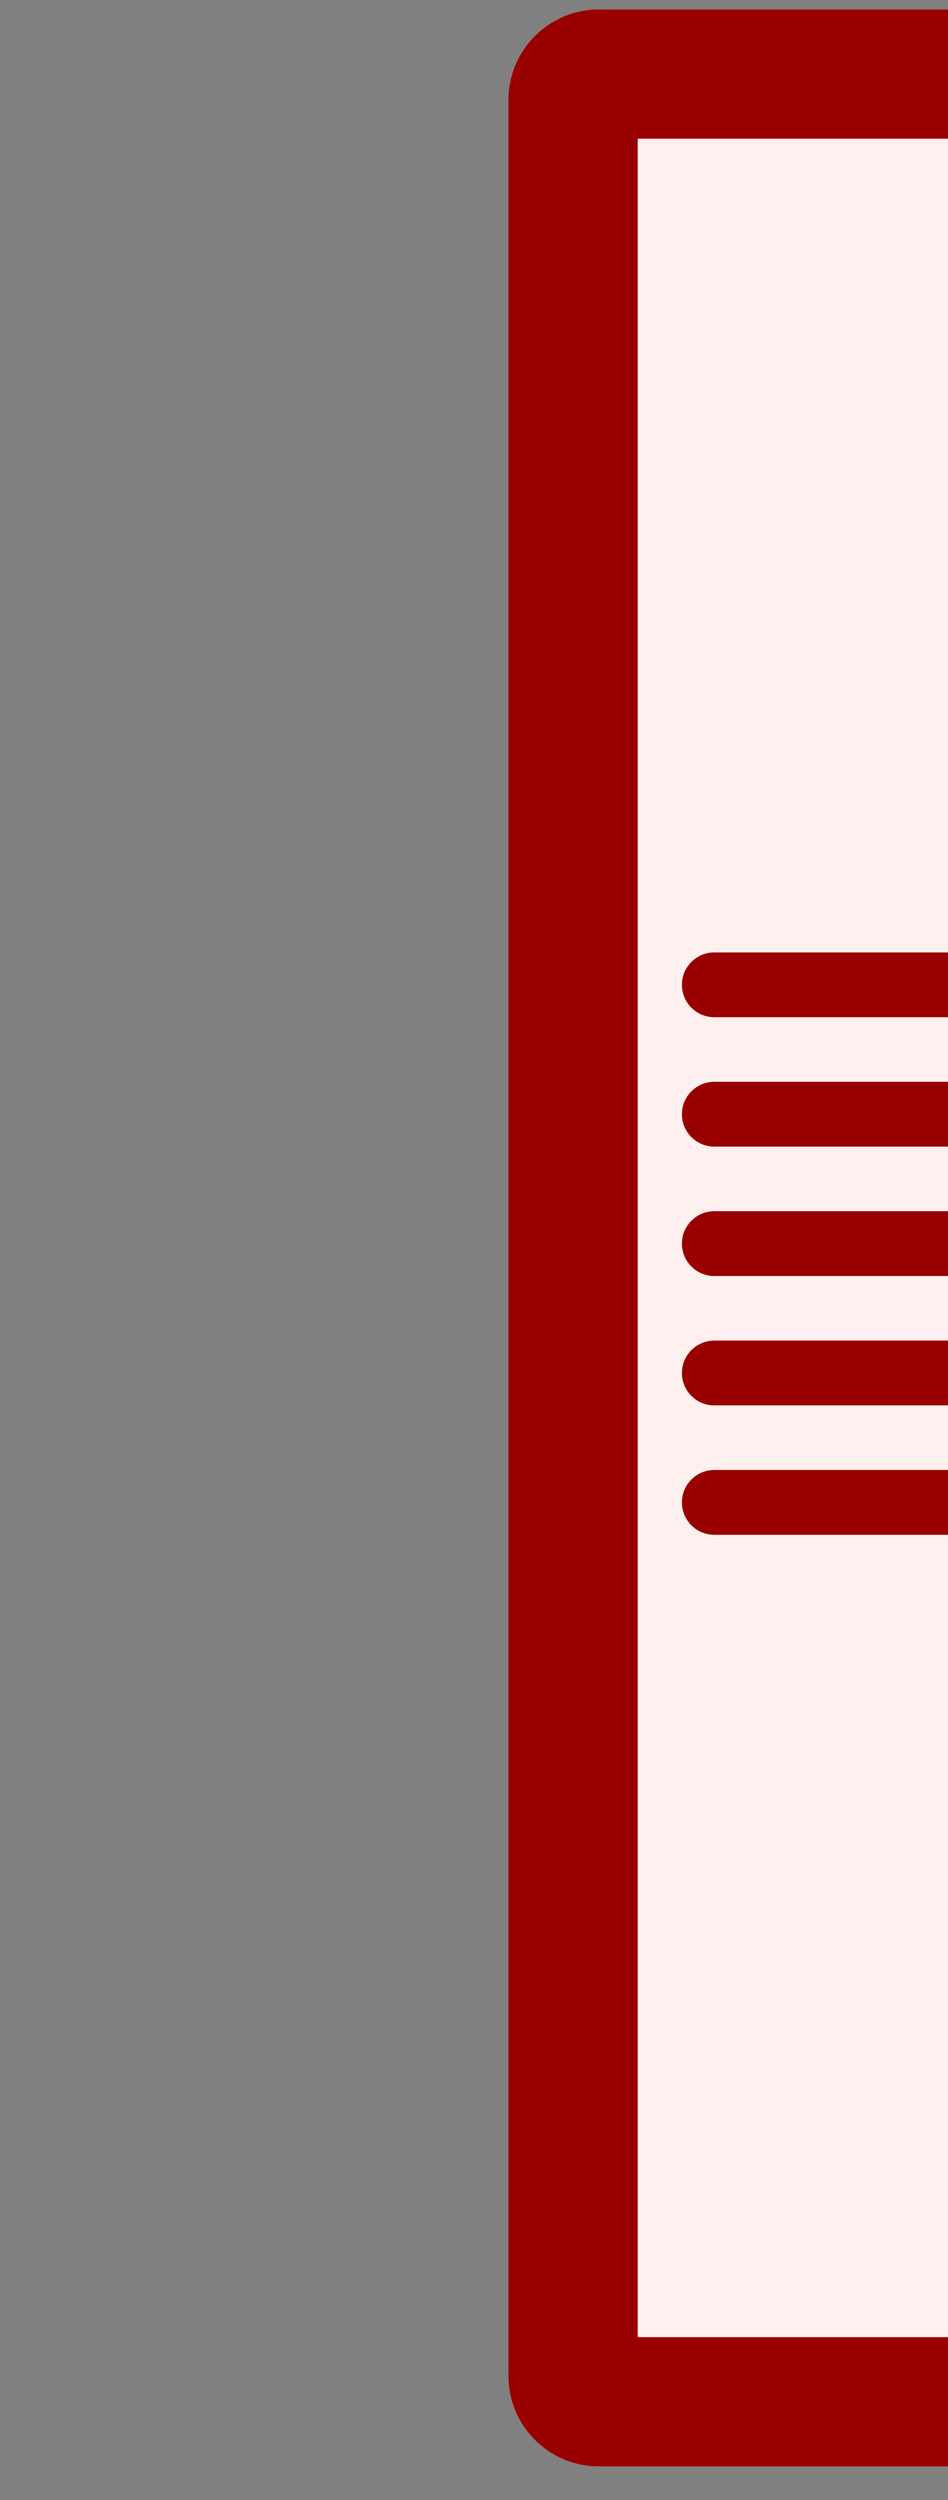 <?xml version="1.0" encoding="UTF-8" standalone="no"?>
<!DOCTYPE svg PUBLIC "-//W3C//DTD SVG 1.1//EN" "http://www.w3.org/Graphics/SVG/1.1/DTD/svg11.dtd">
<svg width="11px" height="29px" version="1.1" xmlns="http://www.w3.org/2000/svg" xmlns:xlink="http://www.w3.org/1999/xlink" xml:space="preserve" xmlns:serif="http://www.serif.com/" style="fill-rule:evenodd;clip-rule:evenodd;stroke-linejoin:round;stroke-miterlimit:1.414;">
    <rect width="100%" height="100%" fill="#808080" stroke="none"/>
    <g transform="matrix(0.03,0,0,0.03,-365.492,-8.504)">
        <g transform="matrix(1.099,0,0,1.679,-961.987,-55.204)">
            <g id="Switch-3-Mid" serif:id="Switch 3 Mid" transform="matrix(1,0,0,1,1421.2,-4.499)">
                <g>
                    <g id="Switch.3" transform="matrix(0.91,0,0,0.596,-2637.67,-63.055)">
                        <g>
                            <g transform="matrix(0.824,0,0,0.809,14170.9,-2375.84)">
                                <path d="M1039.31,3542.93C1039.31,3519.07 1020.27,3499.69 996.828,3499.69L657.013,3499.69C633.569,3499.69 614.536,3519.07 614.536,3542.93L614.536,4630.05C614.536,4653.91 633.569,4673.28 657.013,4673.28L996.828,4673.28C1020.27,4673.28 1039.31,4653.91 1039.31,4630.05L1039.31,3542.93Z" style="fill:rgb(255,240,240);"/>
                                <path d="M997.102,3499.69L997.376,3499.7L997.65,3499.7L997.923,3499.71L998.196,3499.72L998.469,3499.72L998.741,3499.74L999.012,3499.75L999.283,3499.76L999.554,3499.78L999.824,3499.8L1000.09,3499.82L1000.36,3499.84L1000.63,3499.86L1000.9,3499.89L1001.17,3499.92L1001.44,3499.95L1001.7,3499.97L1001.97,3500.01L1002.24,3500.04L1002.5,3500.08L1002.76,3500.11L1003.03,3500.15L1003.29,3500.19L1003.56,3500.23L1003.82,3500.28L1004.08,3500.32L1004.34,3500.37L1004.6,3500.42L1004.86,3500.47L1005.12,3500.52L1005.38,3500.57L1005.64,3500.63L1005.9,3500.68L1006.16,3500.74L1006.42,3500.8L1006.67,3500.86L1006.93,3500.93L1007.18,3500.99L1007.44,3501.06L1007.69,3501.12L1007.95,3501.19L1008.2,3501.26L1008.45,3501.33L1008.7,3501.41L1008.95,3501.48L1009.2,3501.56L1009.45,3501.64L1009.7,3501.72L1009.95,3501.8L1010.2,3501.88L1010.45,3501.97L1010.69,3502.05L1010.94,3502.14L1011.18,3502.23L1011.43,3502.32L1011.67,3502.41L1011.91,3502.5L1012.15,3502.6L1012.4,3502.69L1012.64,3502.79L1012.88,3502.89L1013.12,3502.99L1013.36,3503.09L1013.59,3503.2L1013.83,3503.3L1014.07,3503.41L1014.3,3503.51L1014.54,3503.62L1014.77,3503.73L1015,3503.85L1015.24,3503.96L1015.47,3504.07L1015.7,3504.19L1015.93,3504.31L1016.16,3504.43L1016.39,3504.55L1016.62,3504.67L1016.84,3504.79L1017.07,3504.91L1017.29,3505.04L1017.52,3505.17L1017.74,3505.3L1017.96,3505.43L1018.19,3505.56L1018.41,3505.69L1018.63,3505.82L1018.85,3505.96L1019.07,3506.09L1019.28,3506.23L1019.5,3506.37L1019.72,3506.51L1019.93,3506.65L1020.14,3506.79L1020.36,3506.94L1020.57,3507.08L1020.78,3507.23L1020.99,3507.38L1021.2,3507.52L1021.41,3507.67L1021.62,3507.83L1021.83,3507.98L1022.03,3508.13L1022.24,3508.29L1022.44,3508.44L1022.64,3508.6L1022.85,3508.76L1023.05,3508.92L1023.25,3509.08L1023.45,3509.24L1023.64,3509.41L1023.84,3509.57L1024.04,3509.74L1024.23,3509.9L1024.43,3510.07L1024.62,3510.24L1024.81,3510.41L1025,3510.58L1025.19,3510.76L1025.38,3510.93L1025.57,3511.11L1025.76,3511.28L1025.94,3511.46L1026.13,3511.64L1026.31,3511.82L1026.5,3512L1026.68,3512.18L1026.86,3512.36L1027.04,3512.55L1027.22,3512.73L1027.39,3512.92L1027.57,3513.11L1027.75,3513.29L1027.92,3513.48L1028.09,3513.67L1028.26,3513.87L1028.43,3514.06L1028.61,3514.25L1028.77,3514.45L1028.94,3514.64L1029.11,3514.84L1029.27,3515.04L1029.44,3515.23L1029.6,3515.43L1029.76,3515.64L1029.92,3515.84L1030.08,3516.04L1030.24,3516.24L1030.4,3516.45L1030.55,3516.65L1030.71,3516.86L1030.86,3517.07L1031.01,3517.28L1031.16,3517.49L1031.32,3517.7L1031.46,3517.91L1031.61,3518.12L1031.76,3518.33L1031.9,3518.55L1032.05,3518.76L1032.19,3518.98L1032.33,3519.2L1032.47,3519.41L1032.61,3519.63L1032.75,3519.85L1032.88,3520.07L1033.02,3520.3L1033.15,3520.52L1033.28,3520.74L1033.41,3520.97L1033.55,3521.19L1033.67,3521.42L1033.8,3521.64L1033.93,3521.87L1034.05,3522.1L1034.17,3522.33L1034.3,3522.56L1034.42,3522.79L1034.54,3523.02L1034.65,3523.25L1034.77,3523.49L1034.89,3523.72L1035,3523.96L1035.11,3524.19L1035.22,3524.43L1035.33,3524.67L1035.44,3524.9L1035.55,3525.14L1035.66,3525.38L1035.76,3525.62L1035.86,3525.87L1035.96,3526.11L1036.07,3526.35L1036.16,3526.59L1036.26,3526.84L1036.36,3527.08L1036.45,3527.33L1036.54,3527.58L1036.63,3527.82L1036.72,3528.07L1036.81,3528.32L1036.9,3528.57L1036.99,3528.82L1037.07,3529.07L1037.15,3529.32L1037.24,3529.57L1037.32,3529.83L1037.39,3530.08L1037.47,3530.33L1037.55,3530.59L1037.62,3530.84L1037.69,3531.1L1037.76,3531.36L1037.83,3531.61L1037.9,3531.87L1037.97,3532.13L1038.03,3532.39L1038.09,3532.65L1038.16,3532.91L1038.22,3533.17L1038.28,3533.43L1038.33,3533.7L1038.39,3533.96L1038.44,3534.22L1038.49,3534.49L1038.54,3534.75L1038.59,3535.01L1038.64,3535.28L1038.69,3535.55L1038.73,3535.81L1038.77,3536.08L1038.82,3536.35L1038.85,3536.62L1038.89,3536.89L1038.93,3537.16L1038.96,3537.43L1039,3537.7L1039.03,3537.97L1039.06,3538.24L1039.09,3538.51L1039.11,3538.78L1039.14,3539.06L1039.16,3539.33L1039.18,3539.61L1039.2,3539.88L1039.22,3540.16L1039.24,3540.43L1039.25,3540.71L1039.26,3540.98L1039.27,3541.26L1039.28,3541.54L1039.29,3541.82L1039.3,3542.09L1039.3,3542.37L1039.3,3542.65L1039.31,3542.93L1039.31,4630.05L1039.3,4630.33L1039.3,4630.61L1039.3,4630.89L1039.29,4631.16L1039.28,4631.44L1039.27,4631.72L1039.26,4631.99L1039.25,4632.27L1039.24,4632.55L1039.22,4632.82L1039.2,4633.1L1039.18,4633.37L1039.16,4633.65L1039.14,4633.92L1039.11,4634.19L1039.09,4634.47L1039.06,4634.74L1039.03,4635.01L1039,4635.28L1038.96,4635.55L1038.93,4635.82L1038.89,4636.09L1038.85,4636.36L1038.82,4636.63L1038.77,4636.9L1038.73,4637.16L1038.69,4637.43L1038.64,4637.7L1038.59,4637.96L1038.54,4638.23L1038.49,4638.49L1038.44,4638.76L1038.39,4639.02L1038.33,4639.28L1038.28,4639.55L1038.22,4639.81L1038.16,4640.07L1038.09,4640.33L1038.03,4640.59L1037.97,4640.85L1037.9,4641.11L1037.83,4641.36L1037.76,4641.62L1037.69,4641.88L1037.62,4642.14L1037.55,4642.39L1037.47,4642.65L1037.39,4642.9L1037.32,4643.15L1037.24,4643.4L1037.15,4643.66L1037.07,4643.91L1036.99,4644.16L1036.9,4644.41L1036.81,4644.66L1036.72,4644.91L1036.63,4645.16L1036.54,4645.4L1036.45,4645.65L1036.36,4645.9L1036.26,4646.14L1036.16,4646.38L1036.07,4646.63L1035.96,4646.87L1035.86,4647.11L1035.76,4647.35L1035.66,4647.6L1035.55,4647.83L1035.44,4648.07L1035.33,4648.31L1035.22,4648.55L1035.11,4648.79L1035,4649.02L1034.89,4649.26L1034.77,4649.49L1034.65,4649.72L1034.54,4649.96L1034.42,4650.19L1034.3,4650.42L1034.17,4650.65L1034.05,4650.88L1033.93,4651.11L1033.8,4651.34L1033.67,4651.56L1033.55,4651.79L1033.41,4652.01L1033.28,4652.24L1033.15,4652.46L1033.02,4652.68L1032.88,4652.9L1032.75,4653.12L1032.61,4653.35L1032.47,4653.56L1032.33,4653.78L1032.19,4654L1032.05,4654.22L1031.9,4654.43L1031.76,4654.64L1031.61,4654.86L1031.46,4655.07L1031.32,4655.28L1031.16,4655.49L1031.01,4655.7L1030.86,4655.91L1030.71,4656.12L1030.55,4656.32L1030.4,4656.53L1030.24,4656.73L1030.08,4656.94L1029.92,4657.14L1029.76,4657.34L1029.6,4657.54L1029.44,4657.74L1029.27,4657.94L1029.11,4658.14L1028.94,4658.34L1028.77,4658.53L1028.61,4658.73L1028.43,4658.92L1028.26,4659.11L1028.09,4659.31L1027.92,4659.49L1027.75,4659.68L1027.57,4659.87L1027.39,4660.06L1027.22,4660.25L1027.04,4660.43L1026.86,4660.61L1026.68,4660.8L1026.5,4660.98L1026.31,4661.16L1026.13,4661.34L1025.94,4661.52L1025.76,4661.7L1025.57,4661.87L1025.38,4662.05L1025.19,4662.22L1025,4662.39L1024.81,4662.57L1024.62,4662.74L1024.43,4662.9L1024.23,4663.07L1024.04,4663.24L1023.84,4663.41L1023.64,4663.57L1023.45,4663.73L1023.25,4663.9L1023.05,4664.06L1022.85,4664.22L1022.64,4664.38L1022.44,4664.53L1022.24,4664.69L1022.03,4664.85L1021.83,4665L1021.62,4665.15L1021.41,4665.3L1021.2,4665.45L1020.99,4665.6L1020.78,4665.75L1020.57,4665.9L1020.36,4666.04L1020.14,4666.19L1019.93,4666.33L1019.72,4666.47L1019.5,4666.61L1019.28,4666.75L1019.07,4666.89L1018.85,4667.02L1018.63,4667.16L1018.41,4667.29L1018.19,4667.42L1017.96,4667.55L1017.74,4667.68L1017.52,4667.81L1017.29,4667.94L1017.07,4668.06L1016.84,4668.19L1016.62,4668.31L1016.39,4668.43L1016.16,4668.55L1015.93,4668.67L1015.7,4668.79L1015.47,4668.9L1015.24,4669.02L1015,4669.13L1014.77,4669.24L1014.54,4669.35L1014.3,4669.46L1014.07,4669.57L1013.83,4669.68L1013.59,4669.78L1013.36,4669.89L1013.12,4669.99L1012.88,4670.09L1012.64,4670.19L1012.4,4670.28L1012.15,4670.38L1011.91,4670.48L1011.67,4670.57L1011.43,4670.66L1011.18,4670.75L1010.94,4670.84L1010.69,4670.93L1010.45,4671.01L1010.2,4671.1L1009.95,4671.18L1009.7,4671.26L1009.45,4671.34L1009.2,4671.42L1008.95,4671.49L1008.7,4671.57L1008.45,4671.64L1008.2,4671.72L1007.95,4671.79L1007.69,4671.86L1007.44,4671.92L1007.18,4671.99L1006.93,4672.05L1006.67,4672.12L1006.42,4672.18L1006.16,4672.24L1005.9,4672.3L1005.64,4672.35L1005.38,4672.41L1005.12,4672.46L1004.86,4672.51L1004.6,4672.56L1004.34,4672.61L1004.08,4672.66L1003.82,4672.7L1003.56,4672.74L1003.29,4672.79L1003.03,4672.83L1002.76,4672.86L1002.5,4672.9L1002.24,4672.94L1001.97,4672.97L1001.7,4673L1001.44,4673.03L1001.17,4673.06L1000.9,4673.09L1000.63,4673.11L1000.36,4673.14L1000.09,4673.16L999.824,4673.18L999.554,4673.2L999.283,4673.21L999.012,4673.23L998.741,4673.24L998.469,4673.25L998.196,4673.26L997.923,4673.27L997.65,4673.28L997.376,4673.28L997.102,4673.28L996.828,4673.28L657.013,4673.28L656.738,4673.28L656.464,4673.28L656.191,4673.28L655.917,4673.27L655.644,4673.26L655.372,4673.25L655.1,4673.24L654.828,4673.23L654.557,4673.21L654.287,4673.2L654.016,4673.18L653.747,4673.16L653.477,4673.14L653.209,4673.11L652.94,4673.09L652.672,4673.06L652.405,4673.03L652.138,4673L651.872,4672.97L651.606,4672.94L651.341,4672.9L651.076,4672.86L650.812,4672.83L650.548,4672.79L650.284,4672.74L650.022,4672.7L649.76,4672.66L649.498,4672.61L649.237,4672.56L648.976,4672.51L648.716,4672.46L648.457,4672.41L648.198,4672.35L647.94,4672.3L647.682,4672.24L647.425,4672.18L647.168,4672.12L646.913,4672.05L646.657,4671.99L646.403,4671.92L646.148,4671.86L645.895,4671.79L645.642,4671.72L645.39,4671.64L645.138,4671.57L644.887,4671.49L644.637,4671.42L644.387,4671.34L644.138,4671.26L643.89,4671.18L643.642,4671.1L643.395,4671.01L643.149,4670.93L642.903,4670.84L642.658,4670.75L642.414,4670.66L642.171,4670.57L641.928,4670.48L641.686,4670.38L641.444,4670.28L641.203,4670.19L640.963,4670.09L640.724,4669.99L640.486,4669.89L640.248,4669.78L640.011,4669.68L639.774,4669.57L639.539,4669.46L639.304,4669.35L639.07,4669.24L638.837,4669.13L638.604,4669.02L638.373,4668.9L638.142,4668.79L637.912,4668.67L637.682,4668.55L637.454,4668.43L637.226,4668.31L636.999,4668.19L636.773,4668.06L636.548,4667.94L636.323,4667.81L636.1,4667.68L635.877,4667.55L635.655,4667.42L635.434,4667.29L635.213,4667.16L634.994,4667.02L634.776,4666.89L634.558,4666.75L634.341,4666.61L634.125,4666.47L633.91,4666.33L633.696,4666.19L633.483,4666.04L633.271,4665.9L633.059,4665.75L632.849,4665.6L632.639,4665.45L632.43,4665.3L632.223,4665.15L632.016,4665L631.81,4664.85L631.605,4664.69L631.401,4664.53L631.198,4664.38L630.996,4664.22L630.795,4664.06L630.595,4663.9L630.396,4663.73L630.197,4663.57L630,4663.41L629.804,4663.24L629.609,4663.07L629.415,4662.9L629.221,4662.74L629.029,4662.57L628.838,4662.39L628.648,4662.22L628.459,4662.05L628.271,4661.87L628.083,4661.7L627.897,4661.52L627.712,4661.34L627.529,4661.16L627.346,4660.98L627.164,4660.8L626.983,4660.61L626.803,4660.43L626.625,4660.25L626.447,4660.06L626.271,4659.87L626.096,4659.68L625.921,4659.49L625.748,4659.31L625.576,4659.11L625.405,4658.92L625.236,4658.73L625.067,4658.53L624.899,4658.34L624.733,4658.14L624.568,4657.94L624.404,4657.74L624.241,4657.54L624.079,4657.34L623.918,4657.14L623.759,4656.94L623.601,4656.73L623.444,4656.53L623.288,4656.32L623.133,4656.12L622.979,4655.91L622.827,4655.7L622.676,4655.49L622.526,4655.28L622.377,4655.07L622.23,4654.86L622.083,4654.64L621.938,4654.43L621.795,4654.22L621.652,4654L621.511,4653.78L621.371,4653.56L621.232,4653.35L621.094,4653.12L620.958,4652.9L620.823,4652.68L620.689,4652.46L620.557,4652.24L620.426,4652.01L620.296,4651.79L620.167,4651.56L620.04,4651.34L619.914,4651.11L619.789,4650.88L619.666,4650.65L619.544,4650.42L619.423,4650.19L619.304,4649.96L619.186,4649.72L619.069,4649.49L618.954,4649.26L618.84,4649.02L618.727,4648.79L618.616,4648.55L618.506,4648.31L618.398,4648.07L618.291,4647.83L618.185,4647.6L618.081,4647.35L617.978,4647.11L617.876,4646.87L617.776,4646.63L617.677,4646.38L617.58,4646.14L617.484,4645.9L617.39,4645.65L617.297,4645.4L617.205,4645.16L617.115,4644.91L617.027,4644.66L616.939,4644.41L616.854,4644.16L616.769,4643.91L616.687,4643.66L616.605,4643.4L616.525,4643.15L616.447,4642.9L616.37,4642.65L616.295,4642.39L616.221,4642.14L616.149,4641.88L616.078,4641.62L616.008,4641.36L615.941,4641.11L615.874,4640.85L615.81,4640.59L615.746,4640.33L615.685,4640.07L615.625,4639.81L615.566,4639.55L615.509,4639.28L615.454,4639.02L615.4,4638.76L615.347,4638.49L615.297,4638.23L615.248,4637.96L615.2,4637.7L615.154,4637.43L615.11,4637.16L615.067,4636.9L615.026,4636.63L614.986,4636.36L614.948,4636.09L614.912,4635.82L614.878,4635.55L614.845,4635.28L614.813,4635.01L614.784,4634.74L614.756,4634.47L614.729,4634.19L614.704,4633.92L614.681,4633.65L614.66,4633.37L614.64,4633.1L614.622,4632.82L614.606,4632.55L614.591,4632.27L614.578,4631.99L614.567,4631.72L614.558,4631.44L614.55,4631.16L614.544,4630.89L614.54,4630.61L614.537,4630.33L614.536,4630.05L614.536,3542.93L614.537,3542.65L614.54,3542.37L614.544,3542.09L614.55,3541.82L614.558,3541.54L614.567,3541.26L614.578,3540.98L614.591,3540.71L614.606,3540.43L614.622,3540.16L614.64,3539.88L614.66,3539.61L614.681,3539.33L614.704,3539.06L614.729,3538.78L614.756,3538.51L614.784,3538.24L614.813,3537.97L614.845,3537.7L614.878,3537.43L614.912,3537.16L614.948,3536.89L614.986,3536.62L615.026,3536.35L615.067,3536.08L615.11,3535.81L615.154,3535.55L615.2,3535.28L615.248,3535.01L615.297,3534.75L615.347,3534.49L615.4,3534.22L615.454,3533.96L615.509,3533.7L615.566,3533.43L615.625,3533.17L615.685,3532.91L615.746,3532.65L615.81,3532.39L615.874,3532.13L615.941,3531.87L616.008,3531.61L616.078,3531.36L616.149,3531.1L616.221,3530.84L616.295,3530.59L616.37,3530.33L616.447,3530.08L616.525,3529.83L616.605,3529.57L616.687,3529.32L616.769,3529.07L616.854,3528.82L616.939,3528.57L617.027,3528.32L617.115,3528.07L617.205,3527.82L617.297,3527.58L617.39,3527.33L617.484,3527.08L617.58,3526.84L617.677,3526.59L617.776,3526.35L617.876,3526.11L617.978,3525.87L618.081,3525.62L618.185,3525.38L618.291,3525.14L618.398,3524.9L618.506,3524.67L618.616,3524.43L618.727,3524.19L618.84,3523.96L618.954,3523.72L619.069,3523.49L619.186,3523.25L619.304,3523.02L619.423,3522.79L619.544,3522.56L619.666,3522.33L619.789,3522.1L619.914,3521.87L620.04,3521.64L620.167,3521.42L620.296,3521.19L620.426,3520.97L620.557,3520.74L620.689,3520.52L620.823,3520.3L620.958,3520.07L621.094,3519.85L621.232,3519.63L621.371,3519.41L621.511,3519.2L621.652,3518.98L621.795,3518.76L621.938,3518.55L622.083,3518.33L622.23,3518.12L622.377,3517.91L622.526,3517.7L622.676,3517.49L622.827,3517.28L622.979,3517.07L623.133,3516.86L623.288,3516.65L623.444,3516.45L623.601,3516.24L623.759,3516.04L623.918,3515.84L624.079,3515.64L624.241,3515.43L624.404,3515.23L624.568,3515.04L624.733,3514.84L624.899,3514.64L625.067,3514.45L625.236,3514.25L625.405,3514.06L625.576,3513.87L625.748,3513.67L625.921,3513.48L626.096,3513.29L626.271,3513.11L626.447,3512.92L626.625,3512.73L626.803,3512.55L626.983,3512.36L627.164,3512.18L627.346,3512L627.529,3511.82L627.712,3511.64L627.897,3511.46L628.083,3511.28L628.271,3511.11L628.459,3510.93L628.648,3510.76L628.838,3510.58L629.029,3510.41L629.221,3510.24L629.415,3510.07L629.609,3509.9L629.804,3509.74L630,3509.57L630.197,3509.41L630.396,3509.24L630.595,3509.08L630.795,3508.92L630.996,3508.76L631.198,3508.6L631.401,3508.44L631.605,3508.29L631.81,3508.13L632.016,3507.98L632.223,3507.83L632.43,3507.67L632.639,3507.52L632.849,3507.38L633.059,3507.23L633.271,3507.08L633.483,3506.94L633.696,3506.79L633.91,3506.65L634.125,3506.51L634.341,3506.37L634.558,3506.23L634.776,3506.09L634.994,3505.96L635.213,3505.82L635.434,3505.69L635.655,3505.56L635.877,3505.43L636.1,3505.3L636.323,3505.17L636.548,3505.04L636.773,3504.91L636.999,3504.79L637.226,3504.67L637.454,3504.55L637.682,3504.43L637.912,3504.31L638.142,3504.19L638.373,3504.07L638.604,3503.96L638.837,3503.85L639.07,3503.73L639.304,3503.62L639.539,3503.51L639.774,3503.41L640.011,3503.3L640.248,3503.2L640.486,3503.09L640.724,3502.99L640.963,3502.89L641.203,3502.79L641.444,3502.69L641.686,3502.6L641.928,3502.5L642.171,3502.41L642.414,3502.32L642.658,3502.23L642.903,3502.14L643.149,3502.05L643.395,3501.97L643.642,3501.88L643.89,3501.8L644.138,3501.72L644.387,3501.64L644.637,3501.56L644.887,3501.48L645.138,3501.41L645.39,3501.33L645.642,3501.26L645.895,3501.19L646.148,3501.12L646.403,3501.06L646.657,3500.99L646.913,3500.93L647.168,3500.86L647.425,3500.8L647.682,3500.74L647.94,3500.68L648.198,3500.63L648.457,3500.57L648.716,3500.52L648.976,3500.47L649.237,3500.42L649.498,3500.37L649.76,3500.32L650.022,3500.28L650.284,3500.23L650.548,3500.19L650.812,3500.15L651.076,3500.11L651.341,3500.08L651.606,3500.04L651.872,3500.01L652.138,3499.97L652.405,3499.95L652.672,3499.92L652.94,3499.89L653.209,3499.86L653.477,3499.84L653.747,3499.82L654.016,3499.8L654.287,3499.78L654.557,3499.76L654.828,3499.75L655.1,3499.74L655.372,3499.72L655.644,3499.72L655.917,3499.71L656.191,3499.7L656.464,3499.7L656.738,3499.69L657.013,3499.69L996.828,3499.69L997.102,3499.69ZM675.218,3561.46L675.218,4611.52L978.624,4611.52L978.624,3561.46L675.218,3561.46Z" style="fill:rgb(153,0,0);"/>
                            </g>
                        </g>
                    </g>
                    <g id="Sw.Lever" transform="matrix(0.91,0,0,0.596,-2244.22,-250.135)">
                        <g>
                            <g>
                                <g>
                                    <g transform="matrix(1.136,0,0,1.305,-1959.2,-493.08)">
                                        <path d="M14521.4,1409.42C14521.4,1404.14 14516.5,1399.85 14510.4,1399.85L14334.3,1399.85C14328.2,1399.85 14323.3,1404.14 14323.3,1409.42C14323.3,1414.71 14328.2,1419 14334.3,1419L14510.4,1419C14516.5,1419 14521.4,1414.71 14521.4,1409.42Z" style="fill:rgb(153,0,0);"/>
                                        <path d="M14510.5,1399.85L14510.7,1399.85L14510.8,1399.85L14510.9,1399.86L14511.1,1399.87L14511.2,1399.88L14511.4,1399.88L14511.5,1399.9L14511.6,1399.91L14511.8,1399.92L14511.9,1399.94L14512.1,1399.96L14512.2,1399.98L14512.3,1400L14512.5,1400.02L14512.6,1400.04L14512.7,1400.07L14512.9,1400.09L14513,1400.12L14513.1,1400.15L14513.3,1400.18L14513.4,1400.21L14513.5,1400.24L14513.6,1400.28L14513.8,1400.31L14513.9,1400.35L14514,1400.39L14514.2,1400.43L14514.3,1400.47L14514.4,1400.51L14514.5,1400.56L14514.7,1400.6L14514.8,1400.65L14514.9,1400.69L14515,1400.74L14515.1,1400.79L14515.3,1400.84L14515.4,1400.89L14515.5,1400.95L14515.6,1401L14515.7,1401.06L14515.9,1401.12L14516,1401.17L14516.1,1401.23L14516.2,1401.3L14516.3,1401.36L14516.4,1401.42L14516.5,1401.48L14516.6,1401.55L14516.7,1401.62L14516.9,1401.68L14517,1401.75L14517.1,1401.82L14517.2,1401.89L14517.3,1401.96L14517.4,1402.04L14517.5,1402.11L14517.6,1402.18L14517.7,1402.26L14517.8,1402.34L14517.9,1402.41L14518,1402.49L14518.1,1402.57L14518.2,1402.65L14518.2,1402.74L14518.3,1402.82L14518.4,1402.9L14518.5,1402.99L14518.6,1403.07L14518.7,1403.16L14518.8,1403.25L14518.9,1403.33L14519,1403.42L14519,1403.51L14519.1,1403.6L14519.2,1403.7L14519.3,1403.79L14519.4,1403.88L14519.4,1403.98L14519.5,1404.07L14519.6,1404.17L14519.6,1404.26L14519.7,1404.36L14519.8,1404.46L14519.9,1404.56L14519.9,1404.66L14520,1404.76L14520.1,1404.86L14520.1,1404.96L14520.2,1405.07L14520.2,1405.17L14520.3,1405.27L14520.4,1405.38L14520.4,1405.49L14520.5,1405.59L14520.5,1405.7L14520.6,1405.81L14520.6,1405.91L14520.7,1406.02L14520.7,1406.13L14520.8,1406.24L14520.8,1406.36L14520.8,1406.47L14520.9,1406.58L14520.9,1406.69L14521,1406.8L14521,1406.92L14521,1407.03L14521.1,1407.15L14521.1,1407.26L14521.1,1407.38L14521.2,1407.5L14521.2,1407.61L14521.2,1407.73L14521.2,1407.85L14521.3,1407.97L14521.3,1408.09L14521.3,1408.21L14521.3,1408.33L14521.3,1408.45L14521.3,1408.57L14521.3,1408.69L14521.4,1408.81L14521.4,1408.93L14521.4,1409.06L14521.4,1409.18L14521.4,1409.3L14521.4,1409.42L14521.4,1409.55L14521.4,1409.67L14521.4,1409.8L14521.4,1409.92L14521.4,1410.04L14521.3,1410.16L14521.3,1410.28L14521.3,1410.4L14521.3,1410.53L14521.3,1410.64L14521.3,1410.76L14521.3,1410.88L14521.2,1411L14521.2,1411.12L14521.2,1411.24L14521.2,1411.36L14521.1,1411.47L14521.1,1411.59L14521.1,1411.7L14521,1411.82L14521,1411.93L14521,1412.05L14520.9,1412.16L14520.9,1412.27L14520.8,1412.38L14520.8,1412.5L14520.8,1412.61L14520.7,1412.72L14520.7,1412.83L14520.6,1412.94L14520.6,1413.05L14520.5,1413.15L14520.5,1413.26L14520.4,1413.37L14520.4,1413.47L14520.3,1413.58L14520.2,1413.68L14520.2,1413.78L14520.1,1413.89L14520.1,1413.99L14520,1414.09L14519.9,1414.19L14519.9,1414.29L14519.8,1414.39L14519.7,1414.49L14519.6,1414.59L14519.6,1414.68L14519.5,1414.78L14519.4,1414.87L14519.4,1414.97L14519.3,1415.06L14519.2,1415.15L14519.1,1415.25L14519,1415.34L14519,1415.43L14518.9,1415.52L14518.8,1415.61L14518.7,1415.69L14518.6,1415.78L14518.5,1415.86L14518.4,1415.95L14518.3,1416.03L14518.2,1416.12L14518.2,1416.2L14518.1,1416.28L14518,1416.36L14517.9,1416.44L14517.8,1416.51L14517.7,1416.59L14517.6,1416.67L14517.5,1416.74L14517.4,1416.82L14517.3,1416.89L14517.2,1416.96L14517.1,1417.03L14517,1417.1L14516.9,1417.17L14516.7,1417.24L14516.6,1417.3L14516.5,1417.37L14516.4,1417.43L14516.3,1417.49L14516.2,1417.56L14516.1,1417.62L14516,1417.68L14515.9,1417.73L14515.7,1417.79L14515.6,1417.85L14515.5,1417.9L14515.4,1417.95L14515.3,1418.01L14515.1,1418.06L14515,1418.11L14514.9,1418.16L14514.8,1418.2L14514.7,1418.25L14514.5,1418.3L14514.4,1418.34L14514.3,1418.38L14514.2,1418.42L14514,1418.46L14513.9,1418.5L14513.8,1418.54L14513.6,1418.57L14513.5,1418.61L14513.4,1418.64L14513.3,1418.67L14513.1,1418.7L14513,1418.73L14512.9,1418.76L14512.7,1418.79L14512.6,1418.81L14512.5,1418.83L14512.3,1418.85L14512.2,1418.88L14512.1,1418.89L14511.9,1418.91L14511.8,1418.93L14511.6,1418.94L14511.5,1418.95L14511.4,1418.97L14511.2,1418.98L14511.1,1418.98L14510.9,1418.99L14510.8,1419L14510.7,1419L14510.5,1419L14510.4,1419L14334.3,1419L14334.1,1419L14334,1419L14333.8,1419L14333.7,1418.99L14333.6,1418.98L14333.4,1418.98L14333.3,1418.97L14333.1,1418.95L14333,1418.94L14332.9,1418.93L14332.7,1418.91L14332.6,1418.89L14332.5,1418.88L14332.3,1418.85L14332.2,1418.83L14332.1,1418.81L14331.9,1418.79L14331.8,1418.76L14331.7,1418.73L14331.5,1418.7L14331.4,1418.67L14331.3,1418.64L14331.1,1418.61L14331,1418.57L14330.9,1418.54L14330.7,1418.5L14330.6,1418.46L14330.5,1418.42L14330.4,1418.38L14330.2,1418.34L14330.1,1418.3L14330,1418.25L14329.9,1418.2L14329.7,1418.16L14329.6,1418.11L14329.5,1418.06L14329.4,1418.01L14329.3,1417.95L14329.1,1417.9L14329,1417.85L14328.9,1417.79L14328.8,1417.73L14328.7,1417.68L14328.6,1417.62L14328.5,1417.56L14328.3,1417.49L14328.2,1417.43L14328.1,1417.37L14328,1417.3L14327.9,1417.24L14327.8,1417.17L14327.7,1417.1L14327.6,1417.03L14327.5,1416.96L14327.4,1416.89L14327.3,1416.82L14327.2,1416.74L14327.1,1416.67L14327,1416.59L14326.9,1416.51L14326.8,1416.44L14326.7,1416.36L14326.6,1416.28L14326.5,1416.2L14326.4,1416.12L14326.3,1416.03L14326.2,1415.95L14326.1,1415.86L14326,1415.78L14325.9,1415.69L14325.9,1415.61L14325.8,1415.52L14325.7,1415.43L14325.6,1415.34L14325.5,1415.25L14325.5,1415.15L14325.4,1415.06L14325.3,1414.97L14325.2,1414.87L14325.1,1414.78L14325.1,1414.68L14325,1414.59L14324.9,1414.49L14324.9,1414.39L14324.8,1414.29L14324.7,1414.19L14324.7,1414.09L14324.6,1413.99L14324.5,1413.89L14324.5,1413.78L14324.4,1413.68L14324.3,1413.58L14324.3,1413.47L14324.2,1413.37L14324.2,1413.26L14324.1,1413.15L14324.1,1413.05L14324,1412.94L14324,1412.83L14323.9,1412.72L14323.9,1412.61L14323.8,1412.5L14323.8,1412.38L14323.8,1412.27L14323.7,1412.16L14323.7,1412.05L14323.6,1411.93L14323.6,1411.82L14323.6,1411.7L14323.5,1411.59L14323.5,1411.47L14323.5,1411.36L14323.5,1411.24L14323.4,1411.12L14323.4,1411L14323.4,1410.88L14323.4,1410.76L14323.4,1410.64L14323.3,1410.53L14323.3,1410.4L14323.3,1410.28L14323.3,1410.16L14323.3,1410.04L14323.3,1409.92L14323.3,1409.8L14323.3,1409.67L14323.3,1409.55L14323.3,1409.42L14323.3,1409.3L14323.3,1409.18L14323.3,1409.06L14323.3,1408.93L14323.3,1408.81L14323.3,1408.69L14323.3,1408.57L14323.3,1408.45L14323.3,1408.33L14323.4,1408.21L14323.4,1408.09L14323.4,1407.97L14323.4,1407.85L14323.4,1407.73L14323.5,1407.61L14323.5,1407.5L14323.5,1407.38L14323.5,1407.26L14323.6,1407.15L14323.6,1407.03L14323.6,1406.92L14323.7,1406.8L14323.7,1406.69L14323.8,1406.58L14323.8,1406.47L14323.8,1406.36L14323.9,1406.24L14323.9,1406.13L14324,1406.02L14324,1405.91L14324.1,1405.81L14324.1,1405.7L14324.2,1405.59L14324.2,1405.49L14324.3,1405.38L14324.3,1405.27L14324.4,1405.17L14324.5,1405.07L14324.5,1404.96L14324.6,1404.86L14324.7,1404.76L14324.7,1404.66L14324.8,1404.56L14324.9,1404.46L14324.9,1404.36L14325,1404.26L14325.1,1404.17L14325.1,1404.07L14325.2,1403.98L14325.3,1403.88L14325.4,1403.79L14325.5,1403.7L14325.5,1403.6L14325.6,1403.51L14325.7,1403.42L14325.8,1403.33L14325.9,1403.25L14325.9,1403.16L14326,1403.07L14326.1,1402.99L14326.2,1402.9L14326.3,1402.82L14326.4,1402.74L14326.5,1402.65L14326.6,1402.57L14326.7,1402.49L14326.8,1402.41L14326.9,1402.34L14327,1402.26L14327.1,1402.18L14327.2,1402.11L14327.3,1402.04L14327.4,1401.96L14327.5,1401.89L14327.6,1401.82L14327.7,1401.75L14327.8,1401.68L14327.9,1401.62L14328,1401.55L14328.1,1401.48L14328.2,1401.42L14328.3,1401.36L14328.5,1401.3L14328.6,1401.23L14328.7,1401.17L14328.8,1401.12L14328.9,1401.06L14329,1401L14329.1,1400.95L14329.3,1400.89L14329.4,1400.84L14329.5,1400.79L14329.6,1400.74L14329.7,1400.69L14329.9,1400.65L14330,1400.6L14330.1,1400.56L14330.2,1400.51L14330.4,1400.47L14330.5,1400.43L14330.6,1400.39L14330.7,1400.35L14330.9,1400.31L14331,1400.28L14331.1,1400.24L14331.3,1400.21L14331.4,1400.18L14331.5,1400.15L14331.7,1400.12L14331.8,1400.09L14331.9,1400.07L14332.1,1400.04L14332.2,1400.02L14332.3,1400L14332.5,1399.98L14332.6,1399.96L14332.7,1399.94L14332.9,1399.92L14333,1399.91L14333.1,1399.9L14333.3,1399.88L14333.4,1399.88L14333.6,1399.87L14333.7,1399.86L14333.8,1399.85L14334,1399.85L14334.1,1399.85L14334.3,1399.85L14510.4,1399.85L14510.5,1399.85ZM14334.3,1409.42L14334.3,1409.42L14334.3,1409.42L14510.3,1409.42L14510.3,1409.42L14510.3,1409.42L14334.3,1409.42Z" style="fill:rgb(153,0,0);"/>
                                    </g>
                                    <g transform="matrix(1.136,0,0,1.305,-1959.2,-543.08)">
                                        <path d="M14521.4,1409.42C14521.4,1404.14 14516.5,1399.85 14510.4,1399.85L14334.3,1399.85C14328.2,1399.85 14323.3,1404.14 14323.3,1409.42C14323.3,1414.71 14328.2,1419 14334.3,1419L14510.4,1419C14516.5,1419 14521.4,1414.71 14521.4,1409.42Z" style="fill:rgb(153,0,0);"/>
                                        <path d="M14510.5,1399.85L14510.7,1399.85L14510.8,1399.85L14510.9,1399.86L14511.1,1399.87L14511.2,1399.88L14511.4,1399.88L14511.5,1399.9L14511.6,1399.91L14511.8,1399.92L14511.9,1399.94L14512.1,1399.96L14512.2,1399.98L14512.3,1400L14512.5,1400.02L14512.6,1400.04L14512.7,1400.07L14512.9,1400.09L14513,1400.12L14513.1,1400.15L14513.3,1400.18L14513.4,1400.21L14513.5,1400.24L14513.6,1400.28L14513.8,1400.31L14513.9,1400.35L14514,1400.39L14514.2,1400.43L14514.3,1400.47L14514.4,1400.51L14514.5,1400.56L14514.7,1400.6L14514.8,1400.65L14514.9,1400.69L14515,1400.74L14515.1,1400.79L14515.3,1400.84L14515.4,1400.89L14515.5,1400.95L14515.6,1401L14515.7,1401.06L14515.9,1401.12L14516,1401.17L14516.1,1401.23L14516.2,1401.3L14516.3,1401.36L14516.4,1401.42L14516.5,1401.48L14516.6,1401.55L14516.7,1401.62L14516.9,1401.68L14517,1401.75L14517.1,1401.82L14517.2,1401.89L14517.3,1401.96L14517.4,1402.04L14517.5,1402.11L14517.6,1402.18L14517.7,1402.26L14517.8,1402.34L14517.9,1402.41L14518,1402.49L14518.1,1402.57L14518.2,1402.65L14518.2,1402.74L14518.3,1402.82L14518.4,1402.9L14518.5,1402.99L14518.6,1403.07L14518.7,1403.16L14518.8,1403.25L14518.9,1403.33L14519,1403.42L14519,1403.51L14519.1,1403.6L14519.2,1403.7L14519.3,1403.79L14519.4,1403.88L14519.4,1403.98L14519.5,1404.07L14519.6,1404.17L14519.6,1404.26L14519.7,1404.36L14519.8,1404.46L14519.9,1404.56L14519.9,1404.66L14520,1404.76L14520.1,1404.86L14520.1,1404.96L14520.2,1405.07L14520.2,1405.17L14520.3,1405.27L14520.4,1405.38L14520.4,1405.49L14520.5,1405.59L14520.5,1405.7L14520.6,1405.81L14520.6,1405.91L14520.7,1406.02L14520.7,1406.13L14520.8,1406.24L14520.8,1406.36L14520.8,1406.47L14520.9,1406.58L14520.9,1406.69L14521,1406.8L14521,1406.92L14521,1407.03L14521.1,1407.15L14521.1,1407.26L14521.1,1407.38L14521.2,1407.5L14521.2,1407.61L14521.2,1407.73L14521.2,1407.85L14521.3,1407.97L14521.3,1408.09L14521.3,1408.21L14521.3,1408.33L14521.3,1408.45L14521.3,1408.57L14521.3,1408.69L14521.4,1408.81L14521.4,1408.93L14521.4,1409.06L14521.4,1409.18L14521.4,1409.3L14521.4,1409.42L14521.4,1409.55L14521.4,1409.67L14521.4,1409.8L14521.4,1409.92L14521.4,1410.04L14521.3,1410.16L14521.3,1410.28L14521.3,1410.4L14521.3,1410.53L14521.3,1410.64L14521.3,1410.76L14521.3,1410.88L14521.2,1411L14521.2,1411.12L14521.2,1411.24L14521.2,1411.36L14521.1,1411.47L14521.1,1411.59L14521.1,1411.7L14521,1411.82L14521,1411.93L14521,1412.05L14520.9,1412.16L14520.9,1412.27L14520.8,1412.38L14520.8,1412.5L14520.8,1412.61L14520.7,1412.72L14520.7,1412.83L14520.6,1412.94L14520.6,1413.05L14520.5,1413.15L14520.5,1413.26L14520.4,1413.37L14520.4,1413.47L14520.3,1413.58L14520.2,1413.68L14520.2,1413.78L14520.1,1413.89L14520.1,1413.99L14520,1414.09L14519.9,1414.19L14519.9,1414.29L14519.8,1414.39L14519.7,1414.49L14519.6,1414.59L14519.6,1414.68L14519.5,1414.78L14519.4,1414.87L14519.4,1414.97L14519.3,1415.06L14519.2,1415.15L14519.1,1415.25L14519,1415.34L14519,1415.43L14518.9,1415.52L14518.8,1415.61L14518.7,1415.69L14518.6,1415.78L14518.5,1415.86L14518.4,1415.95L14518.3,1416.03L14518.2,1416.12L14518.2,1416.2L14518.1,1416.28L14518,1416.36L14517.9,1416.44L14517.8,1416.51L14517.7,1416.59L14517.6,1416.67L14517.5,1416.74L14517.4,1416.82L14517.3,1416.89L14517.2,1416.96L14517.1,1417.03L14517,1417.1L14516.9,1417.17L14516.7,1417.24L14516.6,1417.3L14516.5,1417.37L14516.4,1417.43L14516.3,1417.49L14516.2,1417.56L14516.1,1417.62L14516,1417.68L14515.9,1417.73L14515.7,1417.79L14515.6,1417.85L14515.5,1417.9L14515.4,1417.95L14515.3,1418.01L14515.1,1418.06L14515,1418.11L14514.9,1418.16L14514.8,1418.2L14514.7,1418.25L14514.5,1418.3L14514.4,1418.34L14514.3,1418.38L14514.2,1418.42L14514,1418.46L14513.9,1418.5L14513.8,1418.54L14513.6,1418.57L14513.5,1418.61L14513.4,1418.64L14513.3,1418.67L14513.1,1418.7L14513,1418.73L14512.9,1418.76L14512.7,1418.79L14512.6,1418.81L14512.5,1418.83L14512.3,1418.85L14512.2,1418.88L14512.1,1418.89L14511.9,1418.91L14511.8,1418.93L14511.6,1418.94L14511.5,1418.95L14511.4,1418.97L14511.2,1418.98L14511.1,1418.98L14510.9,1418.99L14510.8,1419L14510.7,1419L14510.5,1419L14510.4,1419L14334.3,1419L14334.1,1419L14334,1419L14333.8,1419L14333.7,1418.99L14333.6,1418.98L14333.4,1418.98L14333.3,1418.97L14333.1,1418.95L14333,1418.94L14332.9,1418.93L14332.7,1418.91L14332.6,1418.89L14332.5,1418.88L14332.3,1418.85L14332.2,1418.83L14332.1,1418.81L14331.9,1418.79L14331.8,1418.76L14331.7,1418.73L14331.5,1418.7L14331.4,1418.67L14331.3,1418.64L14331.1,1418.61L14331,1418.57L14330.9,1418.54L14330.7,1418.5L14330.6,1418.46L14330.5,1418.42L14330.4,1418.38L14330.2,1418.34L14330.1,1418.3L14330,1418.25L14329.9,1418.2L14329.7,1418.16L14329.6,1418.11L14329.5,1418.06L14329.4,1418.01L14329.3,1417.95L14329.1,1417.9L14329,1417.85L14328.9,1417.79L14328.8,1417.73L14328.7,1417.68L14328.6,1417.62L14328.5,1417.56L14328.3,1417.49L14328.2,1417.43L14328.1,1417.37L14328,1417.3L14327.9,1417.24L14327.8,1417.17L14327.7,1417.1L14327.6,1417.03L14327.5,1416.96L14327.4,1416.89L14327.3,1416.82L14327.2,1416.74L14327.1,1416.67L14327,1416.59L14326.9,1416.51L14326.8,1416.44L14326.7,1416.36L14326.6,1416.28L14326.5,1416.2L14326.4,1416.12L14326.3,1416.03L14326.2,1415.95L14326.1,1415.86L14326,1415.78L14325.9,1415.69L14325.9,1415.61L14325.8,1415.52L14325.7,1415.43L14325.6,1415.34L14325.5,1415.25L14325.5,1415.15L14325.4,1415.06L14325.3,1414.97L14325.2,1414.87L14325.1,1414.78L14325.1,1414.68L14325,1414.59L14324.9,1414.49L14324.9,1414.39L14324.8,1414.29L14324.7,1414.19L14324.7,1414.09L14324.6,1413.99L14324.5,1413.89L14324.5,1413.78L14324.4,1413.68L14324.3,1413.58L14324.3,1413.47L14324.2,1413.37L14324.2,1413.26L14324.1,1413.15L14324.1,1413.05L14324,1412.94L14324,1412.83L14323.9,1412.72L14323.9,1412.61L14323.8,1412.5L14323.8,1412.38L14323.8,1412.27L14323.7,1412.16L14323.7,1412.05L14323.6,1411.93L14323.6,1411.82L14323.6,1411.7L14323.5,1411.59L14323.5,1411.47L14323.5,1411.36L14323.5,1411.24L14323.4,1411.12L14323.4,1411L14323.4,1410.88L14323.4,1410.76L14323.4,1410.64L14323.3,1410.53L14323.3,1410.4L14323.3,1410.28L14323.3,1410.16L14323.3,1410.04L14323.3,1409.92L14323.3,1409.8L14323.3,1409.67L14323.3,1409.55L14323.3,1409.42L14323.3,1409.3L14323.3,1409.18L14323.3,1409.06L14323.3,1408.93L14323.3,1408.81L14323.3,1408.69L14323.3,1408.57L14323.3,1408.45L14323.3,1408.33L14323.4,1408.21L14323.4,1408.09L14323.4,1407.97L14323.4,1407.85L14323.4,1407.73L14323.5,1407.61L14323.5,1407.5L14323.5,1407.38L14323.5,1407.26L14323.6,1407.15L14323.6,1407.03L14323.6,1406.92L14323.7,1406.8L14323.7,1406.69L14323.8,1406.58L14323.8,1406.47L14323.8,1406.36L14323.9,1406.24L14323.9,1406.13L14324,1406.02L14324,1405.91L14324.1,1405.81L14324.1,1405.7L14324.2,1405.59L14324.2,1405.49L14324.3,1405.38L14324.3,1405.27L14324.4,1405.17L14324.5,1405.07L14324.5,1404.96L14324.6,1404.86L14324.7,1404.76L14324.7,1404.66L14324.8,1404.56L14324.9,1404.46L14324.9,1404.36L14325,1404.26L14325.1,1404.17L14325.1,1404.07L14325.2,1403.98L14325.3,1403.88L14325.4,1403.79L14325.5,1403.7L14325.5,1403.6L14325.6,1403.51L14325.7,1403.42L14325.8,1403.33L14325.9,1403.25L14325.9,1403.16L14326,1403.07L14326.1,1402.99L14326.2,1402.9L14326.3,1402.82L14326.4,1402.74L14326.5,1402.65L14326.6,1402.57L14326.7,1402.49L14326.8,1402.41L14326.9,1402.34L14327,1402.26L14327.1,1402.18L14327.2,1402.11L14327.3,1402.04L14327.4,1401.96L14327.5,1401.89L14327.6,1401.82L14327.7,1401.75L14327.8,1401.68L14327.9,1401.62L14328,1401.55L14328.1,1401.48L14328.2,1401.42L14328.3,1401.36L14328.5,1401.3L14328.6,1401.23L14328.7,1401.17L14328.8,1401.12L14328.9,1401.06L14329,1401L14329.1,1400.95L14329.3,1400.89L14329.4,1400.84L14329.5,1400.79L14329.6,1400.74L14329.7,1400.69L14329.9,1400.65L14330,1400.6L14330.1,1400.56L14330.2,1400.51L14330.4,1400.47L14330.5,1400.43L14330.6,1400.39L14330.7,1400.35L14330.9,1400.31L14331,1400.28L14331.1,1400.24L14331.3,1400.21L14331.4,1400.18L14331.5,1400.15L14331.7,1400.12L14331.8,1400.09L14331.9,1400.07L14332.1,1400.04L14332.2,1400.02L14332.3,1400L14332.5,1399.98L14332.6,1399.96L14332.7,1399.94L14332.9,1399.92L14333,1399.91L14333.1,1399.9L14333.3,1399.88L14333.4,1399.88L14333.6,1399.87L14333.7,1399.86L14333.8,1399.85L14334,1399.85L14334.1,1399.85L14334.3,1399.85L14510.4,1399.85L14510.5,1399.85ZM14334.3,1409.42L14334.3,1409.42L14334.3,1409.42L14510.3,1409.42L14510.3,1409.42L14510.3,1409.42L14334.3,1409.42Z" style="fill:rgb(153,0,0);"/>
                                    </g>
                                    <g transform="matrix(1.136,0,0,1.305,-1959.2,-593.08)">
                                        <path d="M14521.4,1409.42C14521.4,1404.14 14516.5,1399.85 14510.4,1399.85L14334.3,1399.85C14328.2,1399.85 14323.3,1404.14 14323.3,1409.42C14323.3,1414.71 14328.2,1419 14334.3,1419L14510.4,1419C14516.5,1419 14521.4,1414.71 14521.4,1409.42Z" style="fill:rgb(153,0,0);"/>
                                        <path d="M14510.5,1399.85L14510.7,1399.85L14510.8,1399.85L14510.9,1399.86L14511.1,1399.87L14511.2,1399.88L14511.4,1399.88L14511.5,1399.9L14511.6,1399.91L14511.8,1399.92L14511.9,1399.94L14512.1,1399.96L14512.2,1399.98L14512.3,1400L14512.5,1400.02L14512.6,1400.04L14512.7,1400.07L14512.9,1400.09L14513,1400.12L14513.1,1400.15L14513.3,1400.18L14513.4,1400.21L14513.5,1400.24L14513.6,1400.28L14513.8,1400.31L14513.9,1400.35L14514,1400.39L14514.2,1400.43L14514.3,1400.47L14514.4,1400.51L14514.5,1400.56L14514.7,1400.6L14514.8,1400.65L14514.9,1400.69L14515,1400.74L14515.1,1400.79L14515.3,1400.84L14515.4,1400.89L14515.5,1400.95L14515.6,1401L14515.7,1401.06L14515.9,1401.12L14516,1401.17L14516.1,1401.23L14516.2,1401.3L14516.3,1401.36L14516.4,1401.42L14516.5,1401.48L14516.6,1401.55L14516.7,1401.62L14516.9,1401.68L14517,1401.75L14517.1,1401.82L14517.2,1401.89L14517.3,1401.96L14517.4,1402.04L14517.5,1402.11L14517.6,1402.18L14517.7,1402.26L14517.8,1402.34L14517.9,1402.41L14518,1402.49L14518.1,1402.57L14518.2,1402.65L14518.2,1402.74L14518.3,1402.82L14518.4,1402.9L14518.5,1402.99L14518.6,1403.07L14518.7,1403.16L14518.8,1403.25L14518.9,1403.33L14519,1403.42L14519,1403.51L14519.1,1403.6L14519.2,1403.7L14519.3,1403.79L14519.4,1403.88L14519.4,1403.98L14519.5,1404.07L14519.6,1404.17L14519.6,1404.26L14519.7,1404.36L14519.8,1404.46L14519.9,1404.56L14519.9,1404.66L14520,1404.76L14520.1,1404.86L14520.1,1404.96L14520.2,1405.07L14520.2,1405.17L14520.3,1405.27L14520.4,1405.38L14520.4,1405.49L14520.5,1405.59L14520.5,1405.7L14520.6,1405.81L14520.6,1405.91L14520.7,1406.02L14520.7,1406.13L14520.8,1406.24L14520.8,1406.36L14520.8,1406.47L14520.9,1406.58L14520.9,1406.69L14521,1406.8L14521,1406.92L14521,1407.03L14521.1,1407.15L14521.1,1407.26L14521.1,1407.38L14521.2,1407.5L14521.2,1407.61L14521.2,1407.73L14521.2,1407.85L14521.3,1407.97L14521.3,1408.09L14521.3,1408.21L14521.3,1408.33L14521.3,1408.45L14521.3,1408.57L14521.3,1408.69L14521.4,1408.81L14521.4,1408.93L14521.4,1409.06L14521.4,1409.18L14521.4,1409.3L14521.4,1409.42L14521.4,1409.55L14521.4,1409.67L14521.4,1409.8L14521.4,1409.92L14521.4,1410.04L14521.3,1410.16L14521.3,1410.28L14521.3,1410.4L14521.3,1410.53L14521.3,1410.64L14521.3,1410.76L14521.3,1410.88L14521.2,1411L14521.2,1411.12L14521.2,1411.24L14521.2,1411.36L14521.1,1411.47L14521.1,1411.59L14521.1,1411.7L14521,1411.82L14521,1411.93L14521,1412.05L14520.9,1412.16L14520.9,1412.27L14520.8,1412.38L14520.8,1412.5L14520.8,1412.61L14520.7,1412.72L14520.7,1412.83L14520.6,1412.94L14520.6,1413.05L14520.5,1413.15L14520.5,1413.26L14520.4,1413.37L14520.4,1413.47L14520.3,1413.58L14520.2,1413.68L14520.2,1413.78L14520.1,1413.89L14520.1,1413.99L14520,1414.09L14519.9,1414.19L14519.9,1414.29L14519.8,1414.39L14519.7,1414.49L14519.6,1414.59L14519.6,1414.68L14519.5,1414.78L14519.4,1414.87L14519.4,1414.97L14519.3,1415.06L14519.2,1415.15L14519.1,1415.25L14519,1415.34L14519,1415.43L14518.9,1415.52L14518.8,1415.61L14518.7,1415.69L14518.6,1415.78L14518.5,1415.86L14518.4,1415.95L14518.3,1416.03L14518.2,1416.12L14518.2,1416.2L14518.1,1416.28L14518,1416.36L14517.9,1416.44L14517.8,1416.51L14517.7,1416.59L14517.6,1416.67L14517.5,1416.74L14517.4,1416.82L14517.3,1416.89L14517.2,1416.96L14517.1,1417.03L14517,1417.1L14516.9,1417.17L14516.7,1417.24L14516.6,1417.3L14516.5,1417.37L14516.4,1417.43L14516.3,1417.49L14516.2,1417.56L14516.1,1417.62L14516,1417.68L14515.9,1417.73L14515.7,1417.79L14515.6,1417.85L14515.5,1417.9L14515.4,1417.95L14515.3,1418.01L14515.1,1418.06L14515,1418.11L14514.9,1418.16L14514.8,1418.2L14514.7,1418.25L14514.5,1418.3L14514.4,1418.34L14514.3,1418.38L14514.2,1418.42L14514,1418.46L14513.9,1418.5L14513.8,1418.54L14513.6,1418.57L14513.5,1418.61L14513.4,1418.64L14513.3,1418.67L14513.1,1418.7L14513,1418.73L14512.9,1418.76L14512.7,1418.79L14512.6,1418.81L14512.5,1418.83L14512.3,1418.85L14512.2,1418.88L14512.1,1418.89L14511.9,1418.91L14511.8,1418.93L14511.6,1418.94L14511.5,1418.95L14511.4,1418.97L14511.2,1418.98L14511.1,1418.98L14510.9,1418.99L14510.8,1419L14510.7,1419L14510.5,1419L14510.4,1419L14334.3,1419L14334.1,1419L14334,1419L14333.8,1419L14333.7,1418.99L14333.6,1418.98L14333.4,1418.98L14333.3,1418.97L14333.1,1418.95L14333,1418.94L14332.9,1418.93L14332.7,1418.91L14332.6,1418.89L14332.5,1418.88L14332.3,1418.85L14332.2,1418.83L14332.1,1418.81L14331.9,1418.79L14331.8,1418.76L14331.7,1418.73L14331.5,1418.7L14331.4,1418.67L14331.3,1418.64L14331.1,1418.61L14331,1418.57L14330.9,1418.54L14330.7,1418.5L14330.6,1418.46L14330.5,1418.42L14330.4,1418.38L14330.2,1418.34L14330.1,1418.3L14330,1418.25L14329.9,1418.2L14329.7,1418.16L14329.6,1418.11L14329.5,1418.06L14329.4,1418.01L14329.3,1417.95L14329.1,1417.9L14329,1417.85L14328.9,1417.79L14328.8,1417.73L14328.7,1417.68L14328.6,1417.62L14328.5,1417.56L14328.3,1417.49L14328.2,1417.43L14328.1,1417.37L14328,1417.3L14327.9,1417.24L14327.8,1417.17L14327.7,1417.1L14327.6,1417.03L14327.5,1416.96L14327.4,1416.89L14327.3,1416.82L14327.2,1416.74L14327.1,1416.67L14327,1416.59L14326.9,1416.51L14326.8,1416.44L14326.7,1416.36L14326.6,1416.28L14326.5,1416.2L14326.4,1416.12L14326.3,1416.03L14326.2,1415.95L14326.1,1415.86L14326,1415.78L14325.9,1415.69L14325.9,1415.61L14325.8,1415.52L14325.7,1415.43L14325.6,1415.34L14325.5,1415.25L14325.5,1415.15L14325.4,1415.06L14325.3,1414.97L14325.2,1414.87L14325.1,1414.78L14325.1,1414.68L14325,1414.59L14324.9,1414.49L14324.9,1414.39L14324.8,1414.29L14324.7,1414.19L14324.7,1414.09L14324.6,1413.99L14324.5,1413.89L14324.5,1413.78L14324.4,1413.68L14324.3,1413.58L14324.3,1413.47L14324.2,1413.37L14324.2,1413.26L14324.1,1413.15L14324.1,1413.05L14324,1412.94L14324,1412.83L14323.9,1412.72L14323.9,1412.61L14323.8,1412.5L14323.8,1412.38L14323.8,1412.27L14323.7,1412.16L14323.7,1412.05L14323.6,1411.93L14323.6,1411.82L14323.6,1411.7L14323.5,1411.59L14323.5,1411.47L14323.5,1411.36L14323.5,1411.24L14323.4,1411.12L14323.4,1411L14323.4,1410.88L14323.4,1410.76L14323.4,1410.64L14323.3,1410.53L14323.3,1410.4L14323.3,1410.28L14323.3,1410.16L14323.3,1410.04L14323.3,1409.92L14323.3,1409.8L14323.3,1409.67L14323.3,1409.55L14323.3,1409.42L14323.3,1409.3L14323.3,1409.18L14323.3,1409.06L14323.3,1408.93L14323.3,1408.81L14323.3,1408.69L14323.3,1408.57L14323.3,1408.45L14323.3,1408.33L14323.4,1408.21L14323.4,1408.09L14323.4,1407.97L14323.4,1407.85L14323.4,1407.73L14323.5,1407.61L14323.5,1407.5L14323.5,1407.38L14323.5,1407.26L14323.6,1407.15L14323.6,1407.03L14323.6,1406.92L14323.7,1406.8L14323.7,1406.69L14323.8,1406.58L14323.8,1406.47L14323.8,1406.36L14323.9,1406.24L14323.9,1406.13L14324,1406.02L14324,1405.91L14324.1,1405.81L14324.1,1405.7L14324.2,1405.59L14324.2,1405.49L14324.3,1405.38L14324.3,1405.27L14324.4,1405.17L14324.5,1405.07L14324.5,1404.96L14324.6,1404.86L14324.7,1404.76L14324.7,1404.66L14324.8,1404.56L14324.9,1404.46L14324.9,1404.36L14325,1404.26L14325.1,1404.17L14325.1,1404.07L14325.2,1403.98L14325.3,1403.88L14325.4,1403.79L14325.5,1403.7L14325.5,1403.6L14325.6,1403.51L14325.7,1403.42L14325.8,1403.33L14325.9,1403.25L14325.9,1403.16L14326,1403.07L14326.1,1402.99L14326.2,1402.9L14326.3,1402.82L14326.4,1402.74L14326.5,1402.65L14326.6,1402.57L14326.7,1402.49L14326.8,1402.41L14326.9,1402.34L14327,1402.26L14327.1,1402.18L14327.2,1402.11L14327.3,1402.04L14327.4,1401.96L14327.5,1401.89L14327.6,1401.82L14327.7,1401.75L14327.8,1401.68L14327.9,1401.62L14328,1401.55L14328.1,1401.48L14328.2,1401.42L14328.3,1401.36L14328.5,1401.3L14328.6,1401.23L14328.7,1401.17L14328.8,1401.12L14328.9,1401.06L14329,1401L14329.1,1400.95L14329.3,1400.89L14329.4,1400.84L14329.5,1400.79L14329.6,1400.74L14329.7,1400.69L14329.9,1400.65L14330,1400.6L14330.1,1400.56L14330.2,1400.51L14330.4,1400.47L14330.5,1400.43L14330.6,1400.39L14330.7,1400.35L14330.9,1400.31L14331,1400.28L14331.1,1400.24L14331.3,1400.21L14331.4,1400.18L14331.5,1400.15L14331.7,1400.12L14331.8,1400.09L14331.9,1400.07L14332.1,1400.04L14332.2,1400.02L14332.3,1400L14332.5,1399.98L14332.6,1399.96L14332.7,1399.94L14332.9,1399.92L14333,1399.91L14333.1,1399.9L14333.3,1399.88L14333.4,1399.88L14333.6,1399.87L14333.7,1399.86L14333.8,1399.85L14334,1399.85L14334.1,1399.85L14334.3,1399.85L14510.4,1399.85L14510.5,1399.85ZM14334.3,1409.42L14334.3,1409.42L14334.3,1409.42L14510.3,1409.42L14510.3,1409.42L14510.3,1409.42L14334.3,1409.42Z" style="fill:rgb(153,0,0);"/>
                                    </g>
                                    <g transform="matrix(1.136,0,0,1.305,-1959.2,-643.08)">
                                        <path d="M14521.4,1409.42C14521.4,1404.14 14516.5,1399.85 14510.4,1399.85L14334.3,1399.85C14328.2,1399.85 14323.3,1404.14 14323.3,1409.42C14323.3,1414.71 14328.2,1419 14334.3,1419L14510.4,1419C14516.5,1419 14521.4,1414.71 14521.4,1409.42Z" style="fill:rgb(153,0,0);"/>
                                        <path d="M14510.5,1399.85L14510.7,1399.85L14510.8,1399.85L14510.9,1399.86L14511.1,1399.87L14511.2,1399.88L14511.4,1399.88L14511.5,1399.9L14511.6,1399.91L14511.8,1399.92L14511.9,1399.94L14512.1,1399.96L14512.2,1399.98L14512.3,1400L14512.5,1400.02L14512.6,1400.04L14512.7,1400.07L14512.9,1400.09L14513,1400.12L14513.1,1400.15L14513.3,1400.18L14513.4,1400.21L14513.5,1400.24L14513.6,1400.28L14513.8,1400.31L14513.9,1400.35L14514,1400.39L14514.2,1400.43L14514.3,1400.47L14514.4,1400.51L14514.5,1400.56L14514.7,1400.6L14514.8,1400.65L14514.9,1400.69L14515,1400.74L14515.1,1400.79L14515.3,1400.84L14515.4,1400.89L14515.5,1400.95L14515.6,1401L14515.7,1401.06L14515.9,1401.12L14516,1401.17L14516.1,1401.23L14516.2,1401.3L14516.3,1401.36L14516.4,1401.42L14516.5,1401.48L14516.6,1401.55L14516.7,1401.62L14516.9,1401.68L14517,1401.75L14517.1,1401.82L14517.2,1401.89L14517.3,1401.96L14517.4,1402.04L14517.5,1402.11L14517.6,1402.18L14517.7,1402.26L14517.8,1402.34L14517.9,1402.41L14518,1402.49L14518.1,1402.57L14518.2,1402.65L14518.2,1402.74L14518.3,1402.82L14518.4,1402.9L14518.5,1402.99L14518.6,1403.07L14518.7,1403.16L14518.8,1403.25L14518.9,1403.33L14519,1403.42L14519,1403.51L14519.1,1403.6L14519.2,1403.7L14519.3,1403.79L14519.4,1403.88L14519.4,1403.98L14519.5,1404.07L14519.6,1404.17L14519.6,1404.26L14519.7,1404.36L14519.8,1404.46L14519.9,1404.56L14519.9,1404.66L14520,1404.76L14520.1,1404.86L14520.1,1404.96L14520.2,1405.07L14520.2,1405.17L14520.3,1405.27L14520.4,1405.38L14520.4,1405.49L14520.5,1405.59L14520.5,1405.7L14520.6,1405.81L14520.6,1405.91L14520.7,1406.02L14520.7,1406.13L14520.8,1406.24L14520.8,1406.36L14520.8,1406.47L14520.9,1406.58L14520.9,1406.69L14521,1406.8L14521,1406.92L14521,1407.03L14521.1,1407.15L14521.1,1407.26L14521.1,1407.38L14521.2,1407.5L14521.2,1407.61L14521.2,1407.73L14521.2,1407.85L14521.3,1407.97L14521.3,1408.09L14521.3,1408.21L14521.3,1408.33L14521.3,1408.45L14521.3,1408.57L14521.3,1408.69L14521.4,1408.81L14521.4,1408.93L14521.4,1409.06L14521.4,1409.18L14521.4,1409.3L14521.4,1409.42L14521.4,1409.55L14521.4,1409.67L14521.4,1409.8L14521.4,1409.92L14521.4,1410.04L14521.3,1410.16L14521.3,1410.28L14521.3,1410.4L14521.3,1410.53L14521.3,1410.64L14521.3,1410.76L14521.3,1410.88L14521.2,1411L14521.2,1411.12L14521.2,1411.24L14521.2,1411.36L14521.1,1411.47L14521.1,1411.59L14521.1,1411.7L14521,1411.82L14521,1411.93L14521,1412.05L14520.9,1412.16L14520.9,1412.27L14520.8,1412.38L14520.8,1412.5L14520.8,1412.61L14520.7,1412.72L14520.7,1412.83L14520.6,1412.94L14520.6,1413.05L14520.5,1413.15L14520.5,1413.26L14520.4,1413.37L14520.4,1413.47L14520.3,1413.58L14520.2,1413.68L14520.2,1413.78L14520.1,1413.89L14520.1,1413.99L14520,1414.09L14519.9,1414.19L14519.9,1414.29L14519.8,1414.39L14519.7,1414.49L14519.6,1414.59L14519.6,1414.68L14519.5,1414.78L14519.4,1414.87L14519.4,1414.97L14519.3,1415.06L14519.2,1415.15L14519.1,1415.25L14519,1415.34L14519,1415.43L14518.9,1415.52L14518.8,1415.61L14518.7,1415.69L14518.6,1415.78L14518.5,1415.86L14518.4,1415.95L14518.3,1416.03L14518.2,1416.12L14518.2,1416.2L14518.1,1416.28L14518,1416.36L14517.9,1416.44L14517.8,1416.51L14517.7,1416.59L14517.6,1416.67L14517.5,1416.74L14517.4,1416.82L14517.3,1416.89L14517.2,1416.96L14517.1,1417.03L14517,1417.1L14516.9,1417.17L14516.7,1417.24L14516.6,1417.3L14516.5,1417.37L14516.4,1417.43L14516.3,1417.49L14516.2,1417.56L14516.1,1417.62L14516,1417.68L14515.9,1417.73L14515.7,1417.79L14515.6,1417.85L14515.5,1417.9L14515.4,1417.95L14515.3,1418.01L14515.1,1418.06L14515,1418.11L14514.9,1418.16L14514.8,1418.2L14514.7,1418.25L14514.5,1418.3L14514.4,1418.34L14514.3,1418.38L14514.2,1418.42L14514,1418.46L14513.9,1418.5L14513.8,1418.54L14513.6,1418.57L14513.5,1418.61L14513.4,1418.64L14513.3,1418.67L14513.1,1418.7L14513,1418.73L14512.9,1418.76L14512.7,1418.79L14512.6,1418.81L14512.5,1418.83L14512.3,1418.85L14512.2,1418.88L14512.1,1418.89L14511.9,1418.91L14511.8,1418.93L14511.6,1418.94L14511.5,1418.95L14511.4,1418.97L14511.2,1418.98L14511.1,1418.98L14510.9,1418.99L14510.8,1419L14510.7,1419L14510.5,1419L14510.4,1419L14334.3,1419L14334.1,1419L14334,1419L14333.8,1419L14333.7,1418.99L14333.6,1418.98L14333.4,1418.98L14333.3,1418.97L14333.1,1418.95L14333,1418.94L14332.9,1418.93L14332.7,1418.91L14332.6,1418.89L14332.5,1418.88L14332.3,1418.85L14332.2,1418.83L14332.1,1418.81L14331.9,1418.79L14331.8,1418.76L14331.7,1418.73L14331.5,1418.7L14331.4,1418.67L14331.3,1418.64L14331.1,1418.61L14331,1418.57L14330.9,1418.54L14330.7,1418.5L14330.6,1418.46L14330.5,1418.42L14330.4,1418.38L14330.2,1418.34L14330.1,1418.3L14330,1418.25L14329.9,1418.2L14329.7,1418.16L14329.6,1418.11L14329.5,1418.06L14329.4,1418.01L14329.3,1417.95L14329.1,1417.9L14329,1417.85L14328.9,1417.79L14328.8,1417.73L14328.7,1417.68L14328.6,1417.62L14328.5,1417.56L14328.3,1417.49L14328.2,1417.43L14328.1,1417.37L14328,1417.3L14327.9,1417.24L14327.8,1417.17L14327.7,1417.1L14327.6,1417.03L14327.5,1416.96L14327.4,1416.89L14327.3,1416.82L14327.2,1416.74L14327.1,1416.67L14327,1416.59L14326.9,1416.51L14326.8,1416.44L14326.7,1416.36L14326.6,1416.28L14326.5,1416.2L14326.4,1416.12L14326.3,1416.03L14326.2,1415.95L14326.1,1415.86L14326,1415.78L14325.9,1415.69L14325.9,1415.61L14325.8,1415.52L14325.7,1415.43L14325.6,1415.34L14325.5,1415.25L14325.5,1415.15L14325.4,1415.06L14325.3,1414.97L14325.2,1414.87L14325.1,1414.78L14325.1,1414.68L14325,1414.59L14324.9,1414.49L14324.9,1414.39L14324.8,1414.29L14324.7,1414.19L14324.7,1414.09L14324.6,1413.99L14324.5,1413.89L14324.5,1413.78L14324.4,1413.68L14324.3,1413.58L14324.3,1413.47L14324.2,1413.37L14324.2,1413.26L14324.1,1413.15L14324.1,1413.05L14324,1412.94L14324,1412.83L14323.9,1412.72L14323.9,1412.61L14323.8,1412.5L14323.8,1412.38L14323.8,1412.27L14323.7,1412.16L14323.7,1412.05L14323.6,1411.93L14323.6,1411.82L14323.6,1411.7L14323.5,1411.59L14323.5,1411.47L14323.5,1411.36L14323.5,1411.24L14323.4,1411.12L14323.4,1411L14323.4,1410.88L14323.4,1410.76L14323.4,1410.64L14323.3,1410.53L14323.3,1410.4L14323.3,1410.28L14323.3,1410.16L14323.3,1410.04L14323.3,1409.92L14323.3,1409.8L14323.3,1409.67L14323.3,1409.55L14323.3,1409.42L14323.3,1409.3L14323.3,1409.18L14323.3,1409.06L14323.3,1408.93L14323.3,1408.81L14323.3,1408.69L14323.3,1408.57L14323.3,1408.45L14323.3,1408.33L14323.4,1408.21L14323.4,1408.09L14323.4,1407.97L14323.4,1407.85L14323.4,1407.73L14323.5,1407.61L14323.5,1407.5L14323.5,1407.38L14323.5,1407.26L14323.6,1407.15L14323.6,1407.03L14323.6,1406.92L14323.7,1406.8L14323.7,1406.69L14323.8,1406.58L14323.8,1406.47L14323.8,1406.36L14323.9,1406.24L14323.9,1406.13L14324,1406.02L14324,1405.91L14324.1,1405.81L14324.1,1405.7L14324.2,1405.59L14324.2,1405.49L14324.3,1405.38L14324.3,1405.27L14324.4,1405.17L14324.5,1405.07L14324.5,1404.96L14324.6,1404.86L14324.7,1404.76L14324.7,1404.66L14324.8,1404.56L14324.9,1404.46L14324.9,1404.36L14325,1404.26L14325.1,1404.17L14325.1,1404.07L14325.2,1403.98L14325.3,1403.88L14325.4,1403.79L14325.5,1403.7L14325.5,1403.6L14325.6,1403.51L14325.7,1403.42L14325.8,1403.33L14325.9,1403.25L14325.9,1403.16L14326,1403.07L14326.1,1402.99L14326.2,1402.9L14326.3,1402.82L14326.4,1402.74L14326.5,1402.65L14326.6,1402.57L14326.7,1402.49L14326.8,1402.41L14326.9,1402.34L14327,1402.26L14327.1,1402.18L14327.2,1402.11L14327.3,1402.04L14327.4,1401.96L14327.5,1401.89L14327.6,1401.82L14327.7,1401.75L14327.8,1401.68L14327.9,1401.62L14328,1401.55L14328.1,1401.48L14328.2,1401.42L14328.3,1401.36L14328.5,1401.3L14328.6,1401.23L14328.7,1401.17L14328.8,1401.12L14328.9,1401.06L14329,1401L14329.1,1400.95L14329.3,1400.89L14329.4,1400.84L14329.5,1400.79L14329.6,1400.74L14329.7,1400.69L14329.9,1400.65L14330,1400.6L14330.1,1400.56L14330.2,1400.51L14330.4,1400.47L14330.5,1400.43L14330.6,1400.39L14330.7,1400.35L14330.9,1400.31L14331,1400.28L14331.1,1400.24L14331.3,1400.21L14331.4,1400.18L14331.5,1400.15L14331.7,1400.12L14331.8,1400.09L14331.9,1400.07L14332.1,1400.04L14332.2,1400.02L14332.3,1400L14332.5,1399.98L14332.6,1399.96L14332.7,1399.94L14332.9,1399.92L14333,1399.91L14333.1,1399.9L14333.3,1399.88L14333.4,1399.88L14333.6,1399.87L14333.7,1399.86L14333.8,1399.85L14334,1399.85L14334.1,1399.85L14334.3,1399.85L14510.4,1399.85L14510.5,1399.85ZM14334.3,1409.42L14334.3,1409.42L14510.3,1409.42L14510.3,1409.42L14334.3,1409.42Z" style="fill:rgb(153,0,0);"/>
                                    </g>
                                    <g transform="matrix(1.136,0,0,1.305,-1959.2,-693.08)">
                                        <path d="M14521.4,1409.42C14521.4,1404.14 14516.5,1399.85 14510.4,1399.85L14334.3,1399.85C14328.2,1399.85 14323.3,1404.14 14323.3,1409.42C14323.3,1414.71 14328.2,1419 14334.3,1419L14510.4,1419C14516.5,1419 14521.4,1414.71 14521.4,1409.42Z" style="fill:rgb(153,0,0);"/>
                                        <path d="M14510.5,1399.85L14510.7,1399.85L14510.8,1399.85L14510.9,1399.86L14511.1,1399.87L14511.2,1399.88L14511.4,1399.88L14511.5,1399.9L14511.6,1399.91L14511.8,1399.92L14511.9,1399.94L14512.1,1399.96L14512.2,1399.98L14512.3,1400L14512.5,1400.02L14512.6,1400.04L14512.7,1400.07L14512.9,1400.09L14513,1400.12L14513.1,1400.15L14513.3,1400.18L14513.4,1400.21L14513.5,1400.24L14513.6,1400.28L14513.8,1400.31L14513.9,1400.35L14514,1400.39L14514.2,1400.43L14514.3,1400.47L14514.4,1400.51L14514.5,1400.56L14514.7,1400.6L14514.8,1400.65L14514.9,1400.69L14515,1400.74L14515.1,1400.79L14515.3,1400.84L14515.4,1400.89L14515.5,1400.95L14515.6,1401L14515.7,1401.06L14515.9,1401.12L14516,1401.17L14516.1,1401.23L14516.2,1401.3L14516.3,1401.36L14516.4,1401.42L14516.5,1401.48L14516.6,1401.55L14516.7,1401.62L14516.9,1401.68L14517,1401.75L14517.1,1401.82L14517.2,1401.89L14517.3,1401.96L14517.4,1402.04L14517.5,1402.11L14517.6,1402.18L14517.7,1402.26L14517.8,1402.34L14517.9,1402.41L14518,1402.49L14518.1,1402.57L14518.2,1402.65L14518.2,1402.74L14518.3,1402.82L14518.4,1402.9L14518.5,1402.99L14518.6,1403.07L14518.7,1403.16L14518.8,1403.25L14518.9,1403.33L14519,1403.42L14519,1403.51L14519.1,1403.6L14519.2,1403.7L14519.3,1403.79L14519.4,1403.88L14519.4,1403.98L14519.5,1404.07L14519.6,1404.17L14519.6,1404.26L14519.7,1404.36L14519.8,1404.46L14519.9,1404.56L14519.9,1404.66L14520,1404.76L14520.1,1404.86L14520.1,1404.96L14520.2,1405.07L14520.2,1405.17L14520.3,1405.27L14520.4,1405.38L14520.4,1405.49L14520.5,1405.59L14520.5,1405.7L14520.6,1405.81L14520.6,1405.91L14520.7,1406.02L14520.7,1406.13L14520.8,1406.24L14520.8,1406.36L14520.8,1406.47L14520.9,1406.58L14520.9,1406.69L14521,1406.8L14521,1406.92L14521,1407.03L14521.1,1407.15L14521.1,1407.26L14521.1,1407.38L14521.2,1407.5L14521.2,1407.61L14521.2,1407.73L14521.2,1407.85L14521.3,1407.97L14521.3,1408.09L14521.3,1408.21L14521.3,1408.33L14521.3,1408.45L14521.3,1408.57L14521.3,1408.69L14521.4,1408.81L14521.4,1408.93L14521.4,1409.06L14521.4,1409.18L14521.4,1409.3L14521.4,1409.42L14521.4,1409.55L14521.4,1409.67L14521.4,1409.8L14521.4,1409.92L14521.4,1410.04L14521.3,1410.16L14521.3,1410.28L14521.3,1410.4L14521.3,1410.53L14521.3,1410.64L14521.3,1410.76L14521.3,1410.88L14521.2,1411L14521.2,1411.12L14521.2,1411.24L14521.2,1411.36L14521.1,1411.47L14521.1,1411.59L14521.1,1411.7L14521,1411.82L14521,1411.93L14521,1412.05L14520.9,1412.16L14520.9,1412.27L14520.8,1412.38L14520.8,1412.5L14520.8,1412.61L14520.7,1412.72L14520.7,1412.83L14520.6,1412.94L14520.6,1413.05L14520.5,1413.15L14520.5,1413.26L14520.4,1413.37L14520.4,1413.47L14520.3,1413.58L14520.2,1413.68L14520.2,1413.78L14520.1,1413.89L14520.1,1413.99L14520,1414.09L14519.9,1414.19L14519.9,1414.29L14519.8,1414.39L14519.7,1414.49L14519.6,1414.59L14519.6,1414.68L14519.5,1414.78L14519.4,1414.87L14519.4,1414.97L14519.3,1415.06L14519.2,1415.15L14519.1,1415.25L14519,1415.34L14519,1415.43L14518.9,1415.52L14518.8,1415.61L14518.7,1415.69L14518.6,1415.78L14518.5,1415.86L14518.4,1415.95L14518.3,1416.03L14518.2,1416.12L14518.2,1416.2L14518.1,1416.28L14518,1416.36L14517.9,1416.44L14517.8,1416.51L14517.7,1416.59L14517.6,1416.67L14517.5,1416.74L14517.4,1416.82L14517.3,1416.89L14517.2,1416.96L14517.1,1417.03L14517,1417.1L14516.9,1417.17L14516.7,1417.24L14516.6,1417.3L14516.5,1417.37L14516.4,1417.43L14516.3,1417.49L14516.2,1417.56L14516.1,1417.62L14516,1417.68L14515.9,1417.73L14515.7,1417.79L14515.6,1417.85L14515.5,1417.9L14515.4,1417.95L14515.3,1418.01L14515.1,1418.06L14515,1418.11L14514.9,1418.16L14514.8,1418.2L14514.7,1418.25L14514.5,1418.3L14514.4,1418.34L14514.3,1418.38L14514.2,1418.42L14514,1418.46L14513.9,1418.5L14513.8,1418.54L14513.6,1418.57L14513.5,1418.61L14513.4,1418.64L14513.3,1418.67L14513.1,1418.7L14513,1418.73L14512.9,1418.76L14512.7,1418.79L14512.6,1418.81L14512.5,1418.83L14512.3,1418.85L14512.2,1418.88L14512.1,1418.89L14511.9,1418.91L14511.8,1418.93L14511.6,1418.94L14511.5,1418.95L14511.4,1418.97L14511.2,1418.98L14511.1,1418.98L14510.9,1418.99L14510.8,1419L14510.7,1419L14510.5,1419L14510.4,1419L14334.3,1419L14334.1,1419L14334,1419L14333.8,1419L14333.7,1418.99L14333.6,1418.98L14333.4,1418.98L14333.3,1418.97L14333.1,1418.95L14333,1418.94L14332.9,1418.93L14332.7,1418.91L14332.6,1418.89L14332.5,1418.88L14332.3,1418.85L14332.2,1418.83L14332.1,1418.81L14331.9,1418.79L14331.8,1418.76L14331.7,1418.73L14331.5,1418.7L14331.4,1418.67L14331.3,1418.64L14331.1,1418.61L14331,1418.57L14330.9,1418.54L14330.7,1418.5L14330.6,1418.46L14330.5,1418.42L14330.4,1418.38L14330.2,1418.34L14330.1,1418.3L14330,1418.25L14329.9,1418.2L14329.7,1418.16L14329.6,1418.11L14329.5,1418.06L14329.4,1418.01L14329.3,1417.95L14329.1,1417.9L14329,1417.85L14328.9,1417.79L14328.8,1417.73L14328.7,1417.68L14328.6,1417.62L14328.5,1417.56L14328.3,1417.49L14328.2,1417.43L14328.1,1417.37L14328,1417.3L14327.9,1417.24L14327.8,1417.17L14327.7,1417.1L14327.6,1417.03L14327.5,1416.96L14327.4,1416.89L14327.3,1416.82L14327.2,1416.74L14327.1,1416.67L14327,1416.59L14326.9,1416.51L14326.8,1416.44L14326.7,1416.36L14326.6,1416.28L14326.5,1416.2L14326.4,1416.12L14326.3,1416.03L14326.2,1415.95L14326.1,1415.86L14326,1415.78L14325.9,1415.69L14325.9,1415.61L14325.8,1415.52L14325.7,1415.43L14325.6,1415.34L14325.5,1415.25L14325.5,1415.15L14325.4,1415.06L14325.3,1414.97L14325.2,1414.87L14325.1,1414.78L14325.1,1414.68L14325,1414.59L14324.9,1414.49L14324.9,1414.39L14324.8,1414.29L14324.7,1414.19L14324.7,1414.09L14324.6,1413.99L14324.5,1413.89L14324.5,1413.78L14324.4,1413.68L14324.3,1413.58L14324.3,1413.47L14324.2,1413.37L14324.2,1413.26L14324.1,1413.15L14324.1,1413.05L14324,1412.94L14324,1412.83L14323.9,1412.72L14323.9,1412.61L14323.8,1412.5L14323.8,1412.38L14323.8,1412.27L14323.7,1412.16L14323.7,1412.05L14323.6,1411.93L14323.6,1411.82L14323.6,1411.7L14323.5,1411.59L14323.5,1411.47L14323.5,1411.36L14323.5,1411.24L14323.4,1411.12L14323.4,1411L14323.4,1410.88L14323.4,1410.76L14323.4,1410.64L14323.3,1410.53L14323.3,1410.4L14323.3,1410.28L14323.3,1410.16L14323.3,1410.04L14323.3,1409.92L14323.3,1409.8L14323.3,1409.67L14323.3,1409.55L14323.3,1409.42L14323.3,1409.3L14323.3,1409.18L14323.3,1409.06L14323.3,1408.93L14323.3,1408.81L14323.3,1408.69L14323.3,1408.57L14323.3,1408.45L14323.3,1408.33L14323.4,1408.21L14323.4,1408.09L14323.4,1407.97L14323.4,1407.85L14323.4,1407.73L14323.5,1407.61L14323.5,1407.5L14323.5,1407.38L14323.5,1407.26L14323.6,1407.15L14323.6,1407.03L14323.6,1406.92L14323.7,1406.8L14323.7,1406.69L14323.8,1406.58L14323.8,1406.47L14323.8,1406.36L14323.9,1406.24L14323.9,1406.13L14324,1406.02L14324,1405.91L14324.1,1405.81L14324.1,1405.7L14324.2,1405.59L14324.2,1405.49L14324.3,1405.38L14324.3,1405.27L14324.4,1405.17L14324.5,1405.07L14324.5,1404.96L14324.6,1404.86L14324.7,1404.76L14324.7,1404.66L14324.8,1404.56L14324.9,1404.46L14324.9,1404.36L14325,1404.26L14325.1,1404.17L14325.1,1404.07L14325.2,1403.98L14325.3,1403.88L14325.4,1403.79L14325.5,1403.7L14325.5,1403.6L14325.6,1403.51L14325.7,1403.42L14325.8,1403.33L14325.9,1403.25L14325.9,1403.16L14326,1403.07L14326.1,1402.99L14326.2,1402.9L14326.3,1402.82L14326.4,1402.74L14326.5,1402.65L14326.6,1402.57L14326.7,1402.49L14326.8,1402.41L14326.9,1402.34L14327,1402.26L14327.1,1402.18L14327.2,1402.11L14327.3,1402.04L14327.4,1401.96L14327.5,1401.89L14327.6,1401.82L14327.7,1401.75L14327.8,1401.68L14327.9,1401.62L14328,1401.55L14328.1,1401.48L14328.2,1401.42L14328.3,1401.36L14328.5,1401.3L14328.6,1401.23L14328.7,1401.17L14328.8,1401.12L14328.9,1401.06L14329,1401L14329.1,1400.95L14329.3,1400.89L14329.4,1400.84L14329.5,1400.79L14329.6,1400.74L14329.7,1400.69L14329.9,1400.65L14330,1400.6L14330.1,1400.56L14330.2,1400.51L14330.4,1400.47L14330.5,1400.43L14330.6,1400.39L14330.7,1400.35L14330.9,1400.31L14331,1400.28L14331.1,1400.24L14331.3,1400.21L14331.4,1400.18L14331.5,1400.15L14331.7,1400.12L14331.8,1400.09L14331.9,1400.07L14332.1,1400.04L14332.2,1400.02L14332.3,1400L14332.5,1399.98L14332.6,1399.96L14332.7,1399.94L14332.9,1399.92L14333,1399.91L14333.1,1399.9L14333.3,1399.88L14333.4,1399.88L14333.6,1399.87L14333.7,1399.86L14333.8,1399.85L14334,1399.85L14334.1,1399.85L14334.3,1399.85L14510.4,1399.85L14510.5,1399.85ZM14334.3,1409.42L14334.3,1409.42L14334.3,1409.42L14510.3,1409.42L14510.3,1409.42L14510.3,1409.42L14334.3,1409.42Z" style="fill:rgb(153,0,0);"/>
                                    </g>
                                </g>
                            </g>
                        </g>
                    </g>
                </g>
            </g>
        </g>
    </g>
</svg>
